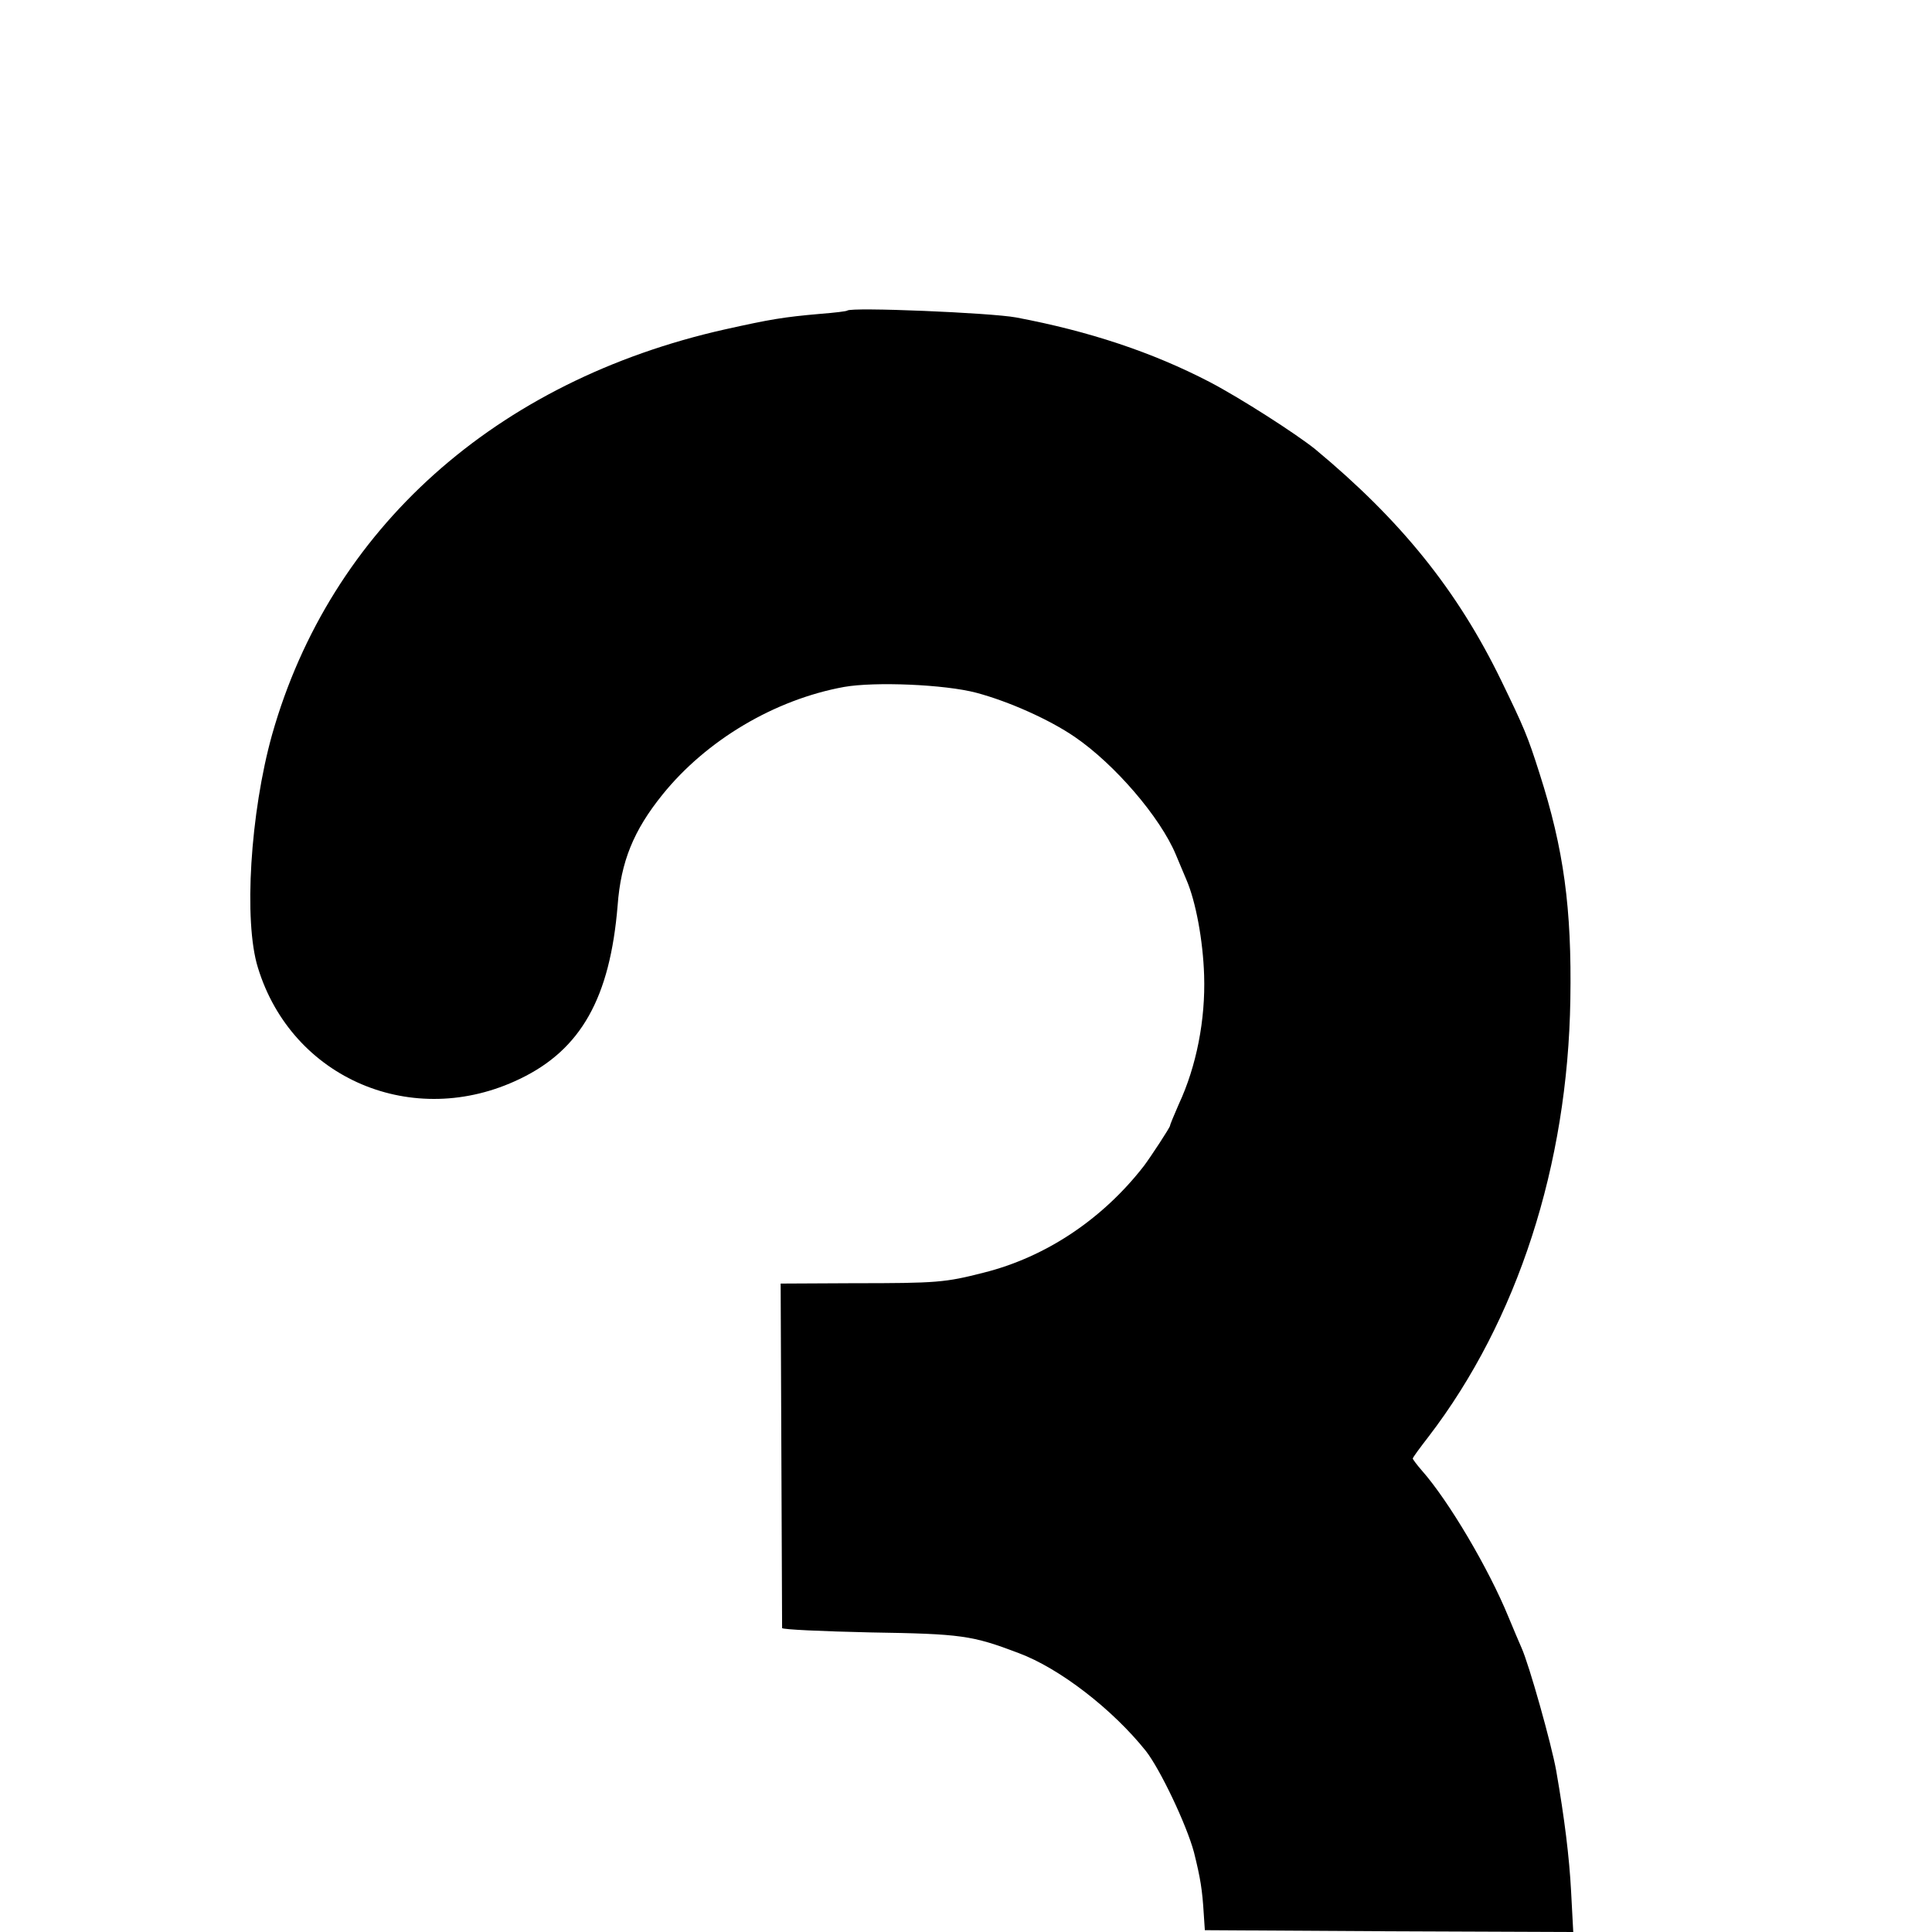 <?xml version="1.0" standalone="no"?>
<!DOCTYPE svg PUBLIC "-//W3C//DTD SVG 20010904//EN"
 "http://www.w3.org/TR/2001/REC-SVG-20010904/DTD/svg10.dtd">
<svg version="1.0" xmlns="http://www.w3.org/2000/svg"
 width="16pt" height="16pt" viewBox="0 0 16 16"
 preserveAspectRatio="xMidYMid meet">
<g transform="translate(0,16) scale(0.003,-0.003)"
fill="#000000" stroke="none">
<path d="M2339 4476 c-2 -2 -35 -6 -74 -9 -103 -9 -138 -15 -264 -43 -632
-142 -1089 -550 -1250 -1119 -60 -215 -79 -515 -39 -643 94 -307 429 -449 723
-307 169 81 249 224 270 479 9 121 44 207 124 306 121 150 309 262 501 297 85
15 278 7 365 -16 90 -24 202 -74 272 -122 111 -76 236 -222 279 -325 9 -22 22
-52 29 -69 26 -60 46 -168 49 -264 4 -122 -21 -251 -70 -356 -13 -30 -24 -56
-24 -59 0 -5 -54 -87 -72 -111 -114 -147 -271 -252 -443 -295 -106 -27 -127
-29 -360 -29 l-200 -1 2 -472 c1 -260 2 -476 2 -479 1 -4 110 -9 244 -12 251
-4 280 -8 409 -57 113 -42 259 -155 351 -270 40 -51 113 -205 133 -280 18 -72
23 -104 27 -170 l3 -45 508 -3 509 -2 -6 113 c-5 94 -18 200 -41 332 -13 73
-75 294 -96 340 -5 11 -21 49 -36 85 -54 132 -164 319 -239 404 -14 16 -25 31
-25 33 0 3 20 30 44 61 245 320 384 749 391 1207 4 251 -18 414 -85 623 -33
104 -43 127 -106 257 -121 249 -277 442 -513 638 -52 42 -206 141 -292 186
-158 82 -332 140 -534 178 -70 13 -455 29 -466 19z"/>
</g>
</svg>
